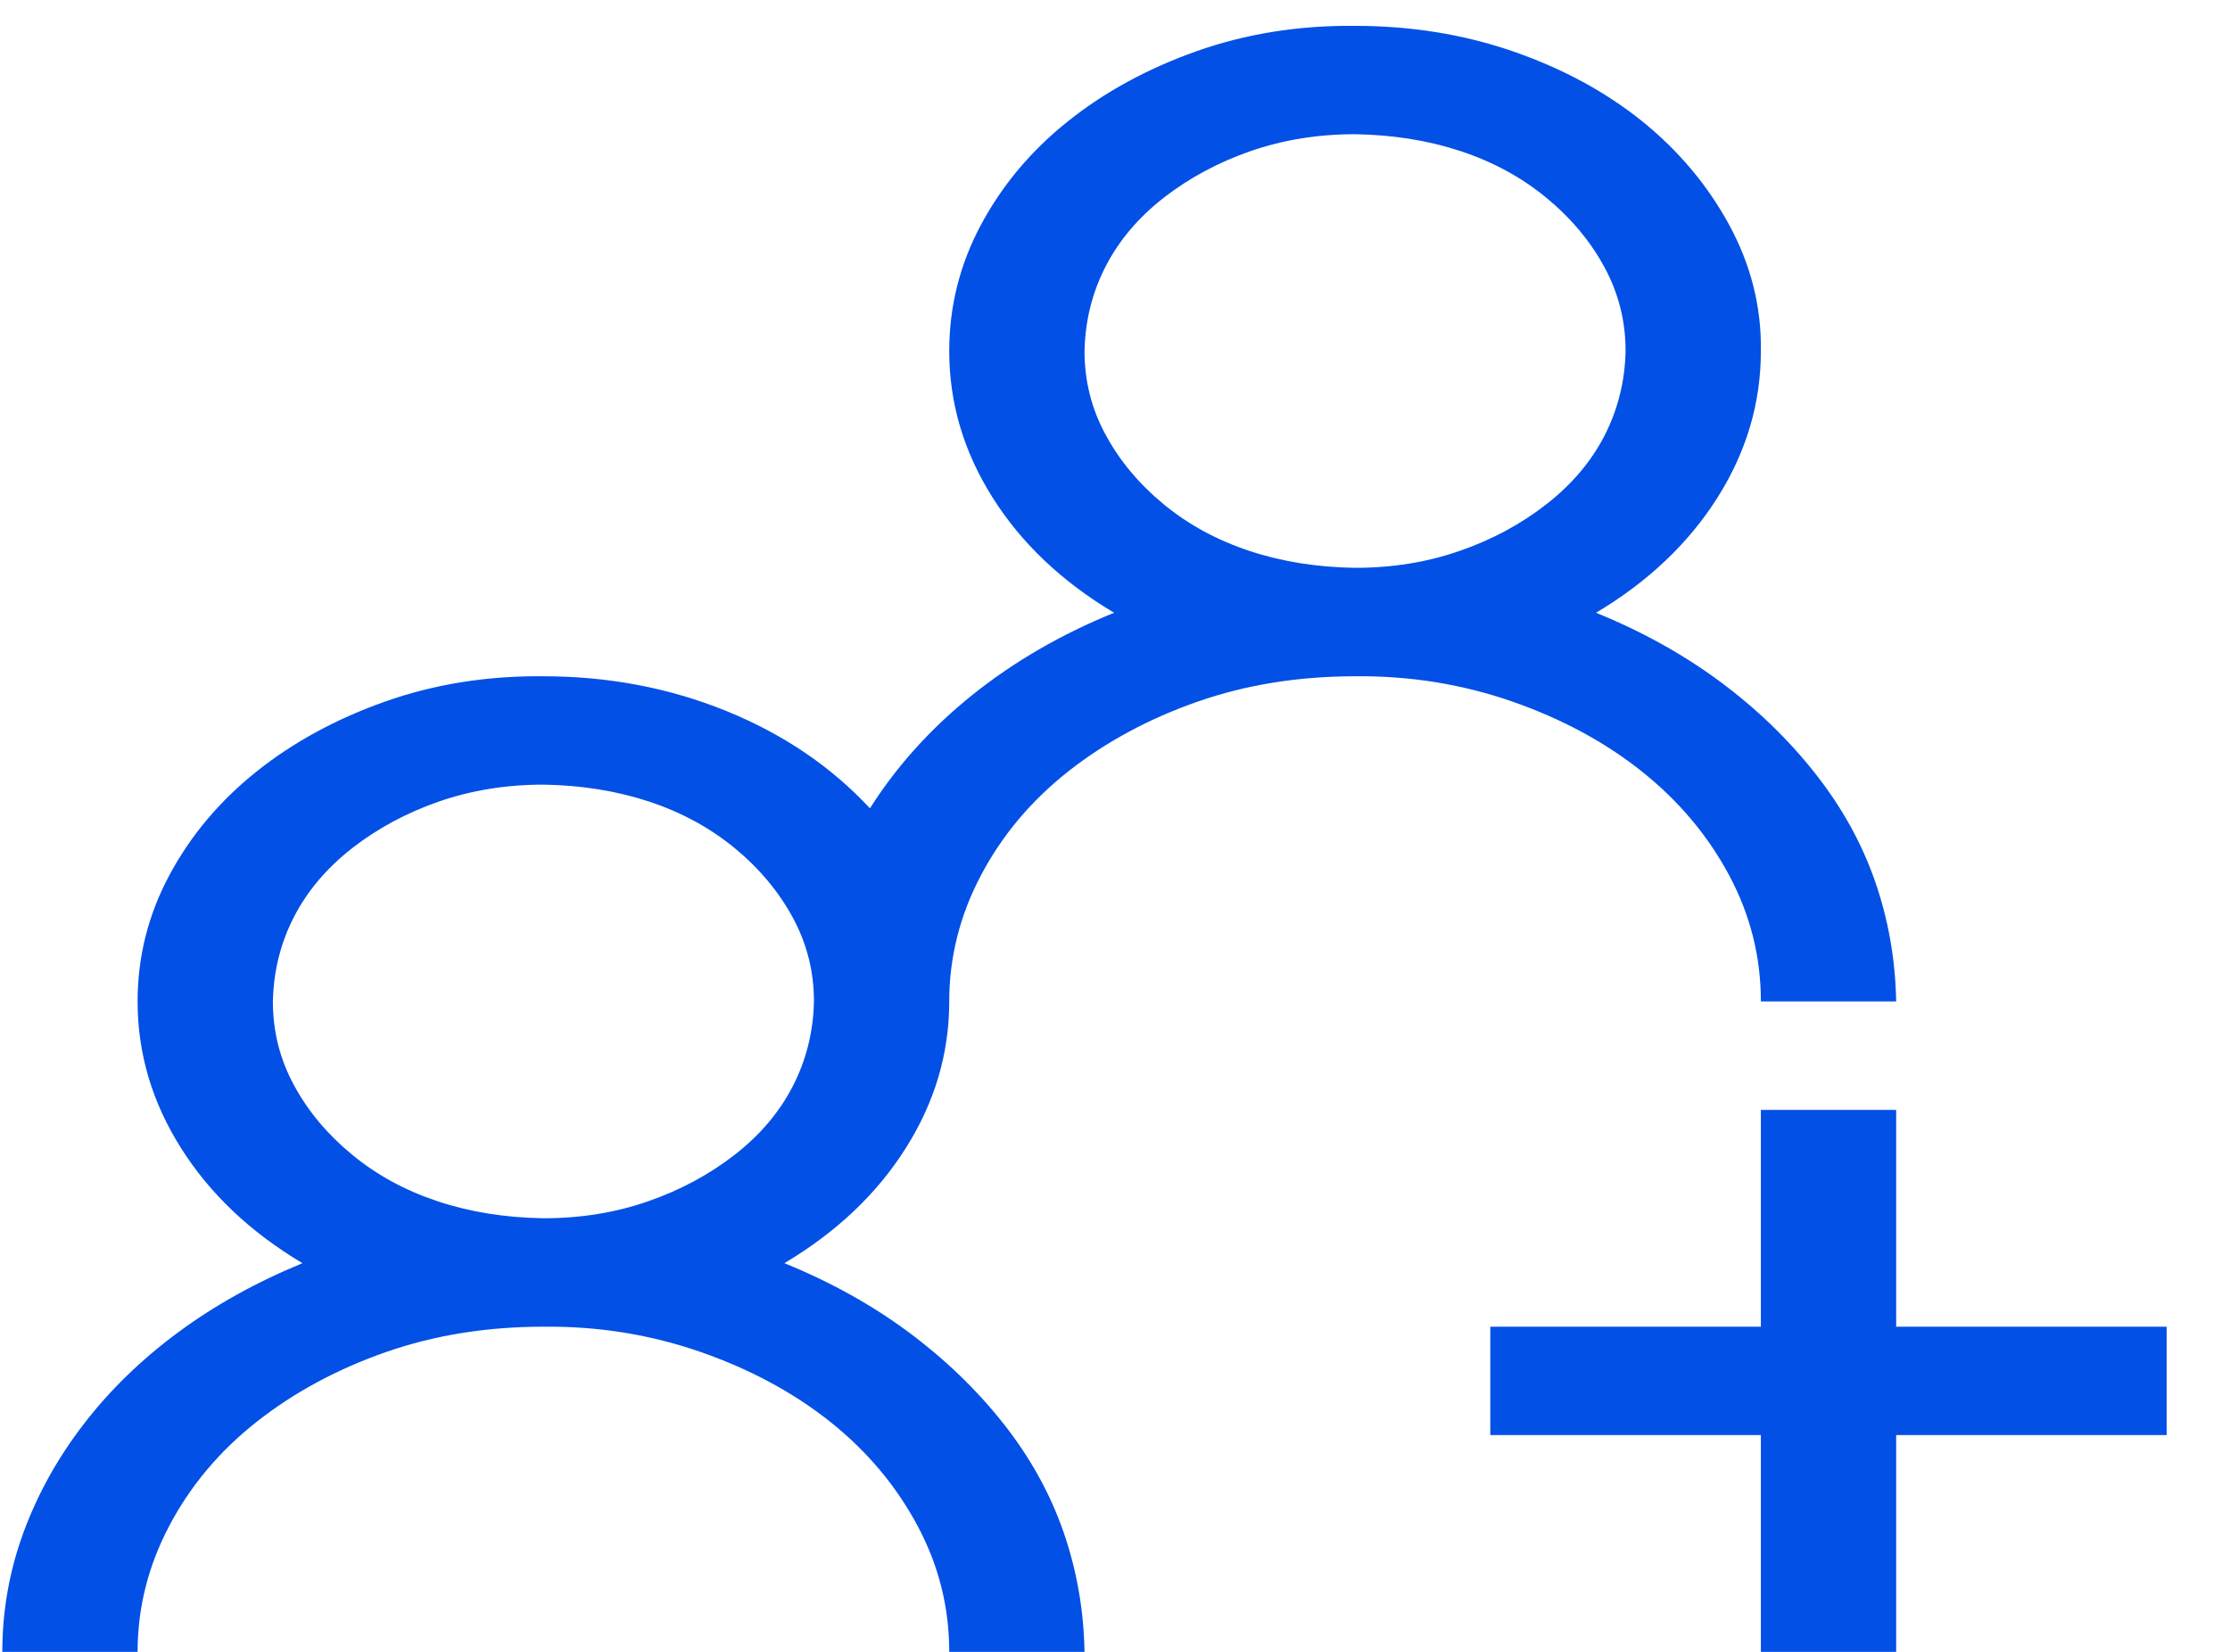 <svg width="27" height="20" viewBox="0 0 27 20" fill="none" xmlns="http://www.w3.org/2000/svg">
<path d="M16.406 8.188C15.724 8.188 15.088 8.29 14.5 8.495C13.911 8.701 13.391 8.981 12.939 9.336C12.487 9.692 12.133 10.112 11.877 10.598C11.621 11.083 11.493 11.592 11.493 12.125C11.493 12.754 11.318 13.345 10.968 13.899C10.619 14.453 10.128 14.918 9.497 15.294C10.051 15.519 10.55 15.796 10.994 16.124C11.438 16.453 11.821 16.822 12.146 17.232C12.47 17.642 12.713 18.079 12.875 18.544C13.037 19.009 13.122 19.494 13.131 20H11.493C11.493 19.46 11.365 18.951 11.109 18.473C10.853 17.994 10.504 17.577 10.06 17.221C9.616 16.866 9.092 16.582 8.486 16.37C7.88 16.159 7.245 16.056 6.58 16.063C5.897 16.063 5.262 16.165 4.673 16.37C4.084 16.576 3.564 16.856 3.112 17.211C2.66 17.567 2.306 17.987 2.05 18.473C1.794 18.958 1.666 19.467 1.666 20H0.028C0.028 19.501 0.114 19.019 0.284 18.555C0.455 18.09 0.698 17.652 1.014 17.242C1.329 16.832 1.709 16.463 2.152 16.135C2.596 15.806 3.099 15.526 3.662 15.294C3.031 14.918 2.54 14.453 2.191 13.899C1.841 13.345 1.666 12.754 1.666 12.125C1.666 11.585 1.794 11.076 2.05 10.598C2.306 10.119 2.656 9.702 3.099 9.347C3.543 8.991 4.063 8.707 4.66 8.495C5.257 8.284 5.897 8.181 6.58 8.188C7.364 8.188 8.102 8.328 8.793 8.608C9.484 8.889 10.064 9.282 10.533 9.787C10.857 9.275 11.271 8.817 11.774 8.413C12.278 8.01 12.849 7.679 13.489 7.419C12.858 7.043 12.367 6.578 12.018 6.024C11.668 5.471 11.493 4.879 11.493 4.25C11.493 3.71 11.621 3.201 11.877 2.722C12.133 2.244 12.482 1.827 12.926 1.472C13.37 1.116 13.89 0.832 14.487 0.62C15.084 0.409 15.724 0.306 16.406 0.313C17.08 0.313 17.716 0.415 18.313 0.62C18.91 0.826 19.43 1.106 19.874 1.461C20.317 1.817 20.672 2.237 20.936 2.722C21.2 3.208 21.328 3.717 21.32 4.25C21.32 4.879 21.145 5.471 20.795 6.024C20.445 6.578 19.955 7.043 19.324 7.419C19.878 7.644 20.377 7.921 20.821 8.249C21.264 8.577 21.648 8.947 21.972 9.357C22.297 9.767 22.54 10.204 22.702 10.669C22.864 11.134 22.949 11.62 22.958 12.125H21.32C21.32 11.585 21.192 11.076 20.936 10.598C20.68 10.119 20.33 9.702 19.887 9.347C19.443 8.991 18.919 8.707 18.313 8.495C17.707 8.284 17.072 8.181 16.406 8.188ZM13.131 4.25C13.131 4.613 13.216 4.951 13.387 5.265C13.557 5.58 13.792 5.86 14.09 6.106C14.389 6.352 14.735 6.54 15.127 6.67C15.519 6.8 15.946 6.868 16.406 6.875C16.858 6.875 17.281 6.807 17.673 6.67C18.066 6.534 18.415 6.346 18.722 6.106C19.029 5.867 19.264 5.59 19.426 5.276C19.588 4.961 19.674 4.619 19.682 4.25C19.682 3.888 19.597 3.55 19.426 3.235C19.256 2.921 19.021 2.64 18.722 2.394C18.424 2.148 18.078 1.96 17.686 1.83C17.294 1.701 16.867 1.632 16.406 1.625C15.954 1.625 15.532 1.694 15.14 1.83C14.747 1.967 14.398 2.155 14.09 2.394C13.783 2.634 13.549 2.91 13.387 3.225C13.225 3.539 13.139 3.881 13.131 4.25ZM6.58 14.75C7.032 14.75 7.454 14.682 7.846 14.545C8.239 14.409 8.588 14.22 8.896 13.981C9.203 13.742 9.437 13.465 9.599 13.151C9.761 12.836 9.847 12.495 9.855 12.125C9.855 11.763 9.77 11.425 9.599 11.11C9.429 10.796 9.194 10.515 8.896 10.269C8.597 10.023 8.251 9.835 7.859 9.705C7.467 9.576 7.04 9.507 6.58 9.5C6.127 9.5 5.705 9.569 5.313 9.705C4.92 9.842 4.571 10.03 4.264 10.269C3.957 10.509 3.722 10.786 3.56 11.1C3.398 11.414 3.312 11.756 3.304 12.125C3.304 12.488 3.389 12.826 3.56 13.14C3.73 13.455 3.965 13.735 4.264 13.981C4.562 14.227 4.908 14.415 5.3 14.545C5.692 14.675 6.119 14.743 6.58 14.75ZM26.233 17.375H22.958V20H21.32V17.375H18.044V16.063H21.32V13.438H22.958V16.063H26.233V17.375Z" fill="#0250E6"/>
</svg>

